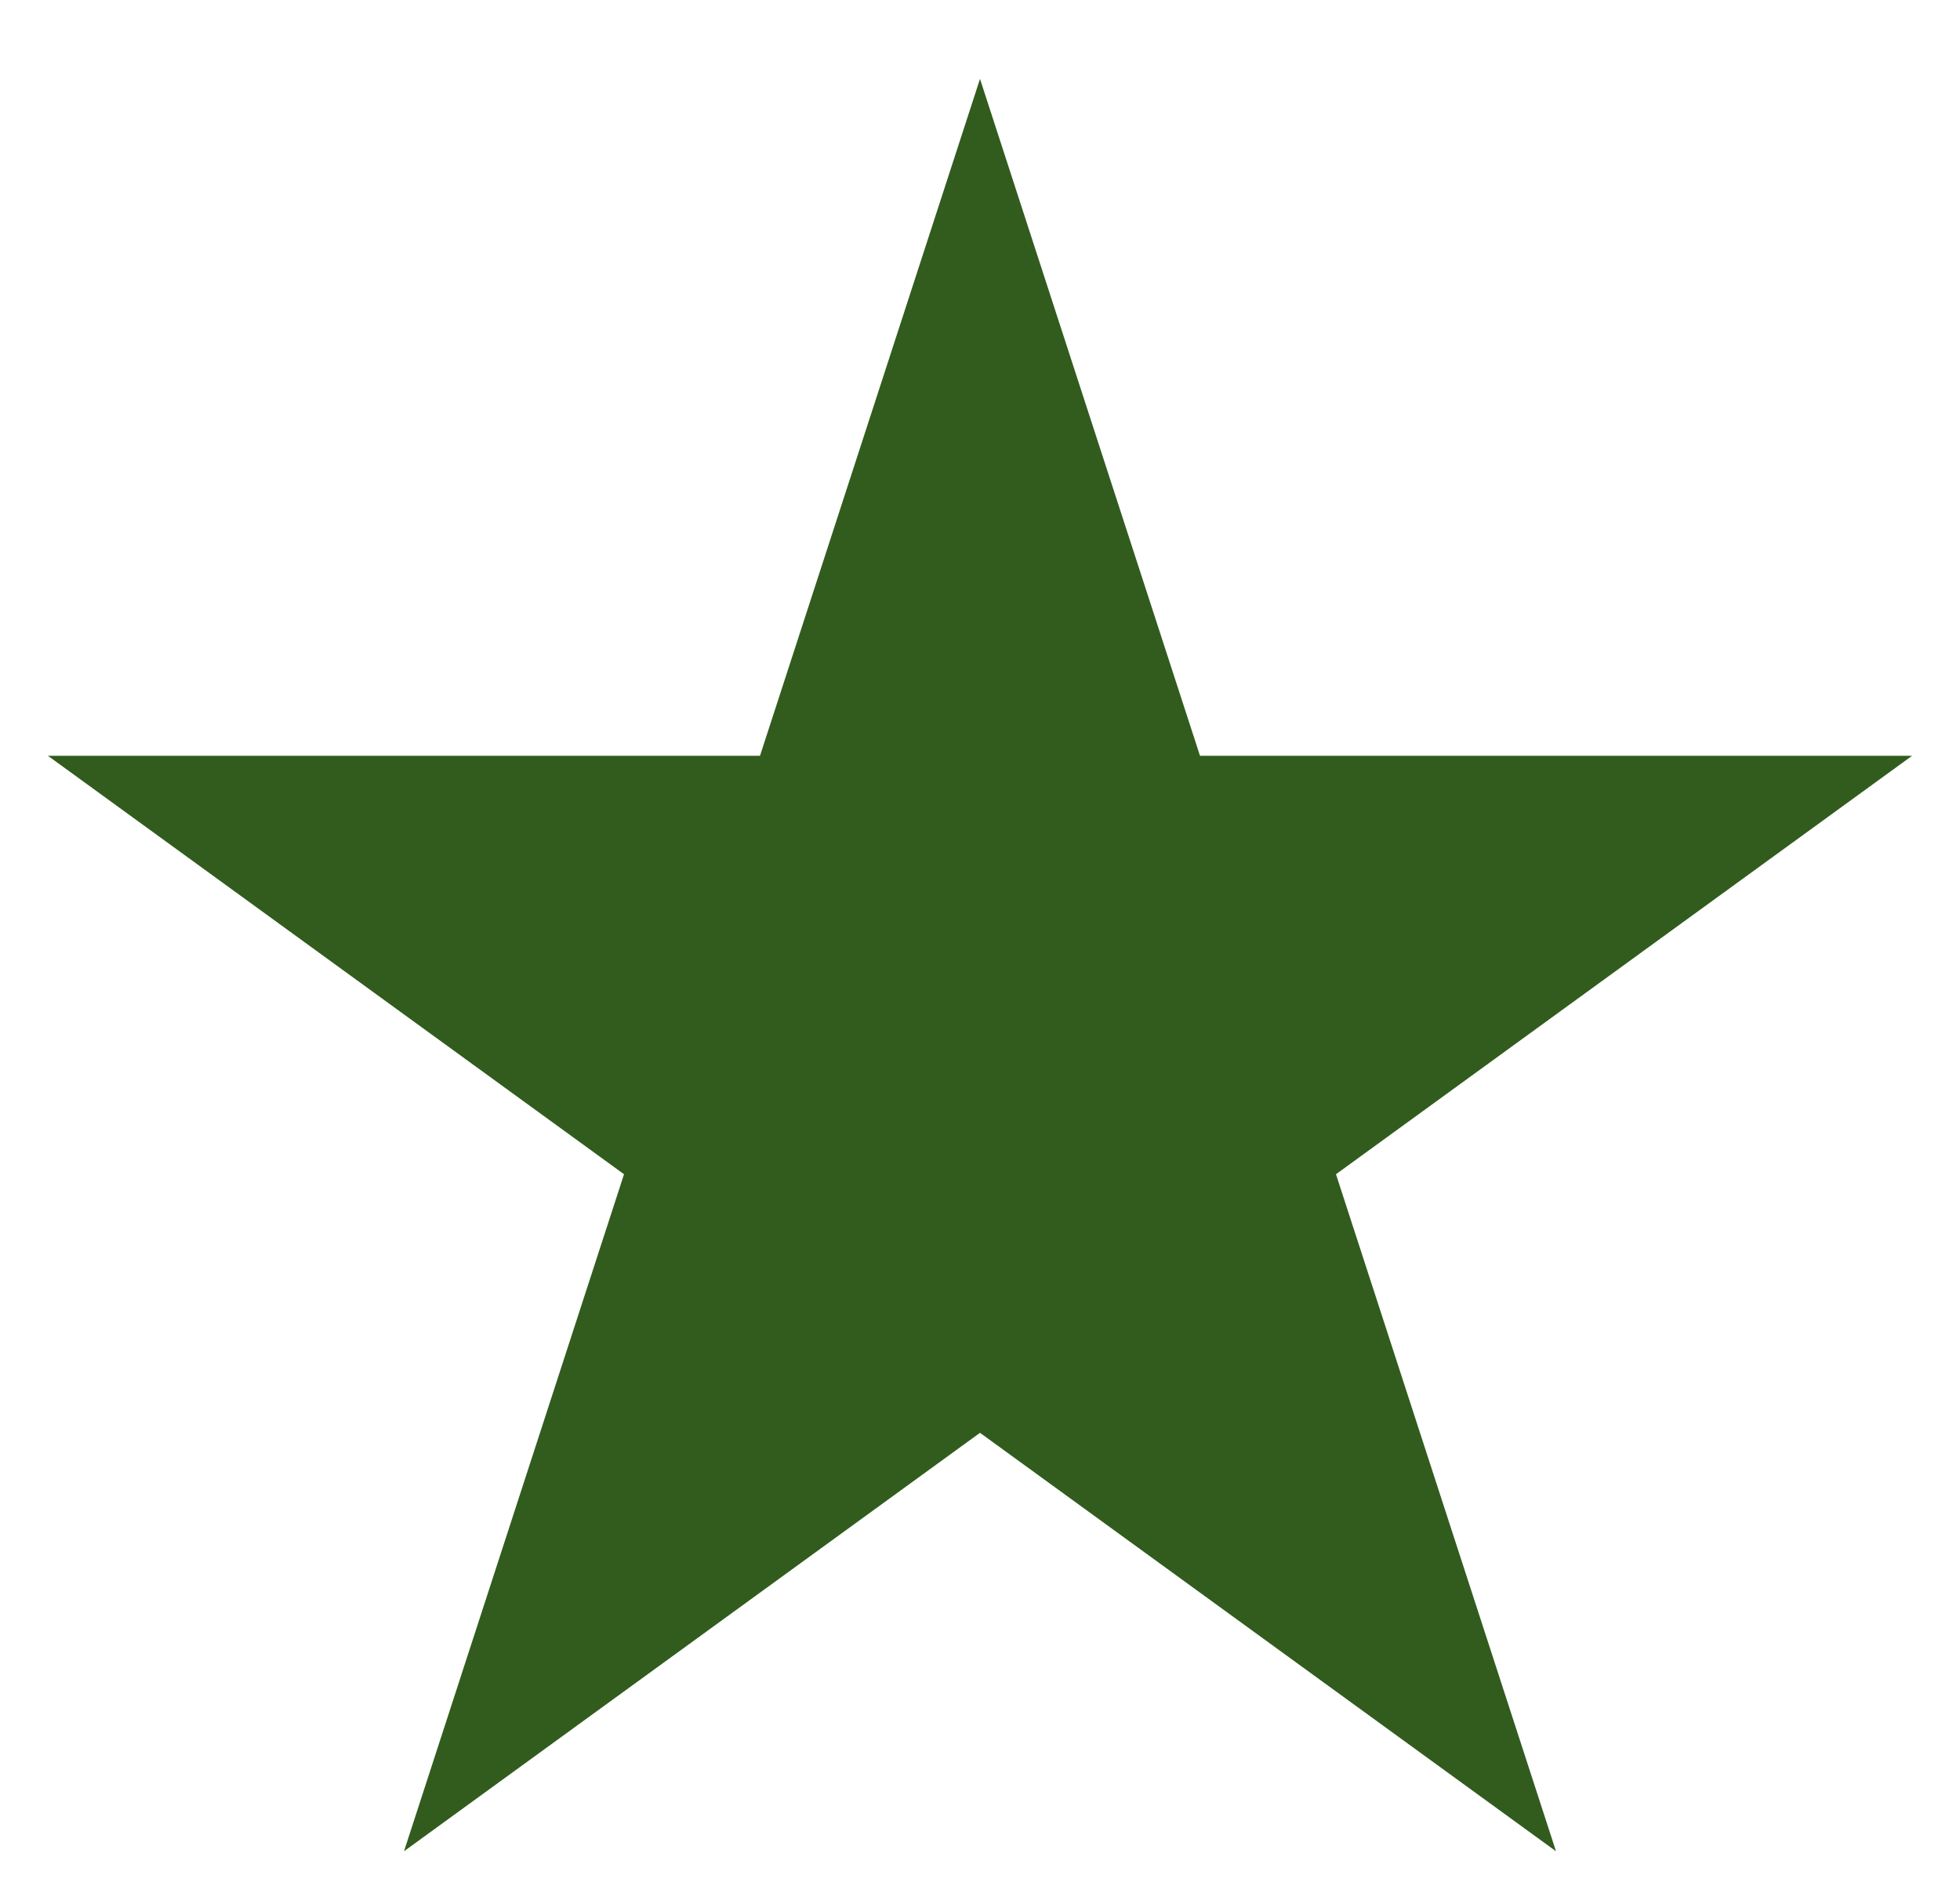<svg width="24" height="23" viewBox="0 0 24 23" fill="none" xmlns="http://www.w3.org/2000/svg">
<path d="M12 0.966L14.694 9.257H23.413L16.359 14.382L19.053 22.674L12 17.549L4.947 22.674L7.641 14.382L0.587 9.257H9.306L12 0.966Z" fill="#315C1E"/>
</svg>
